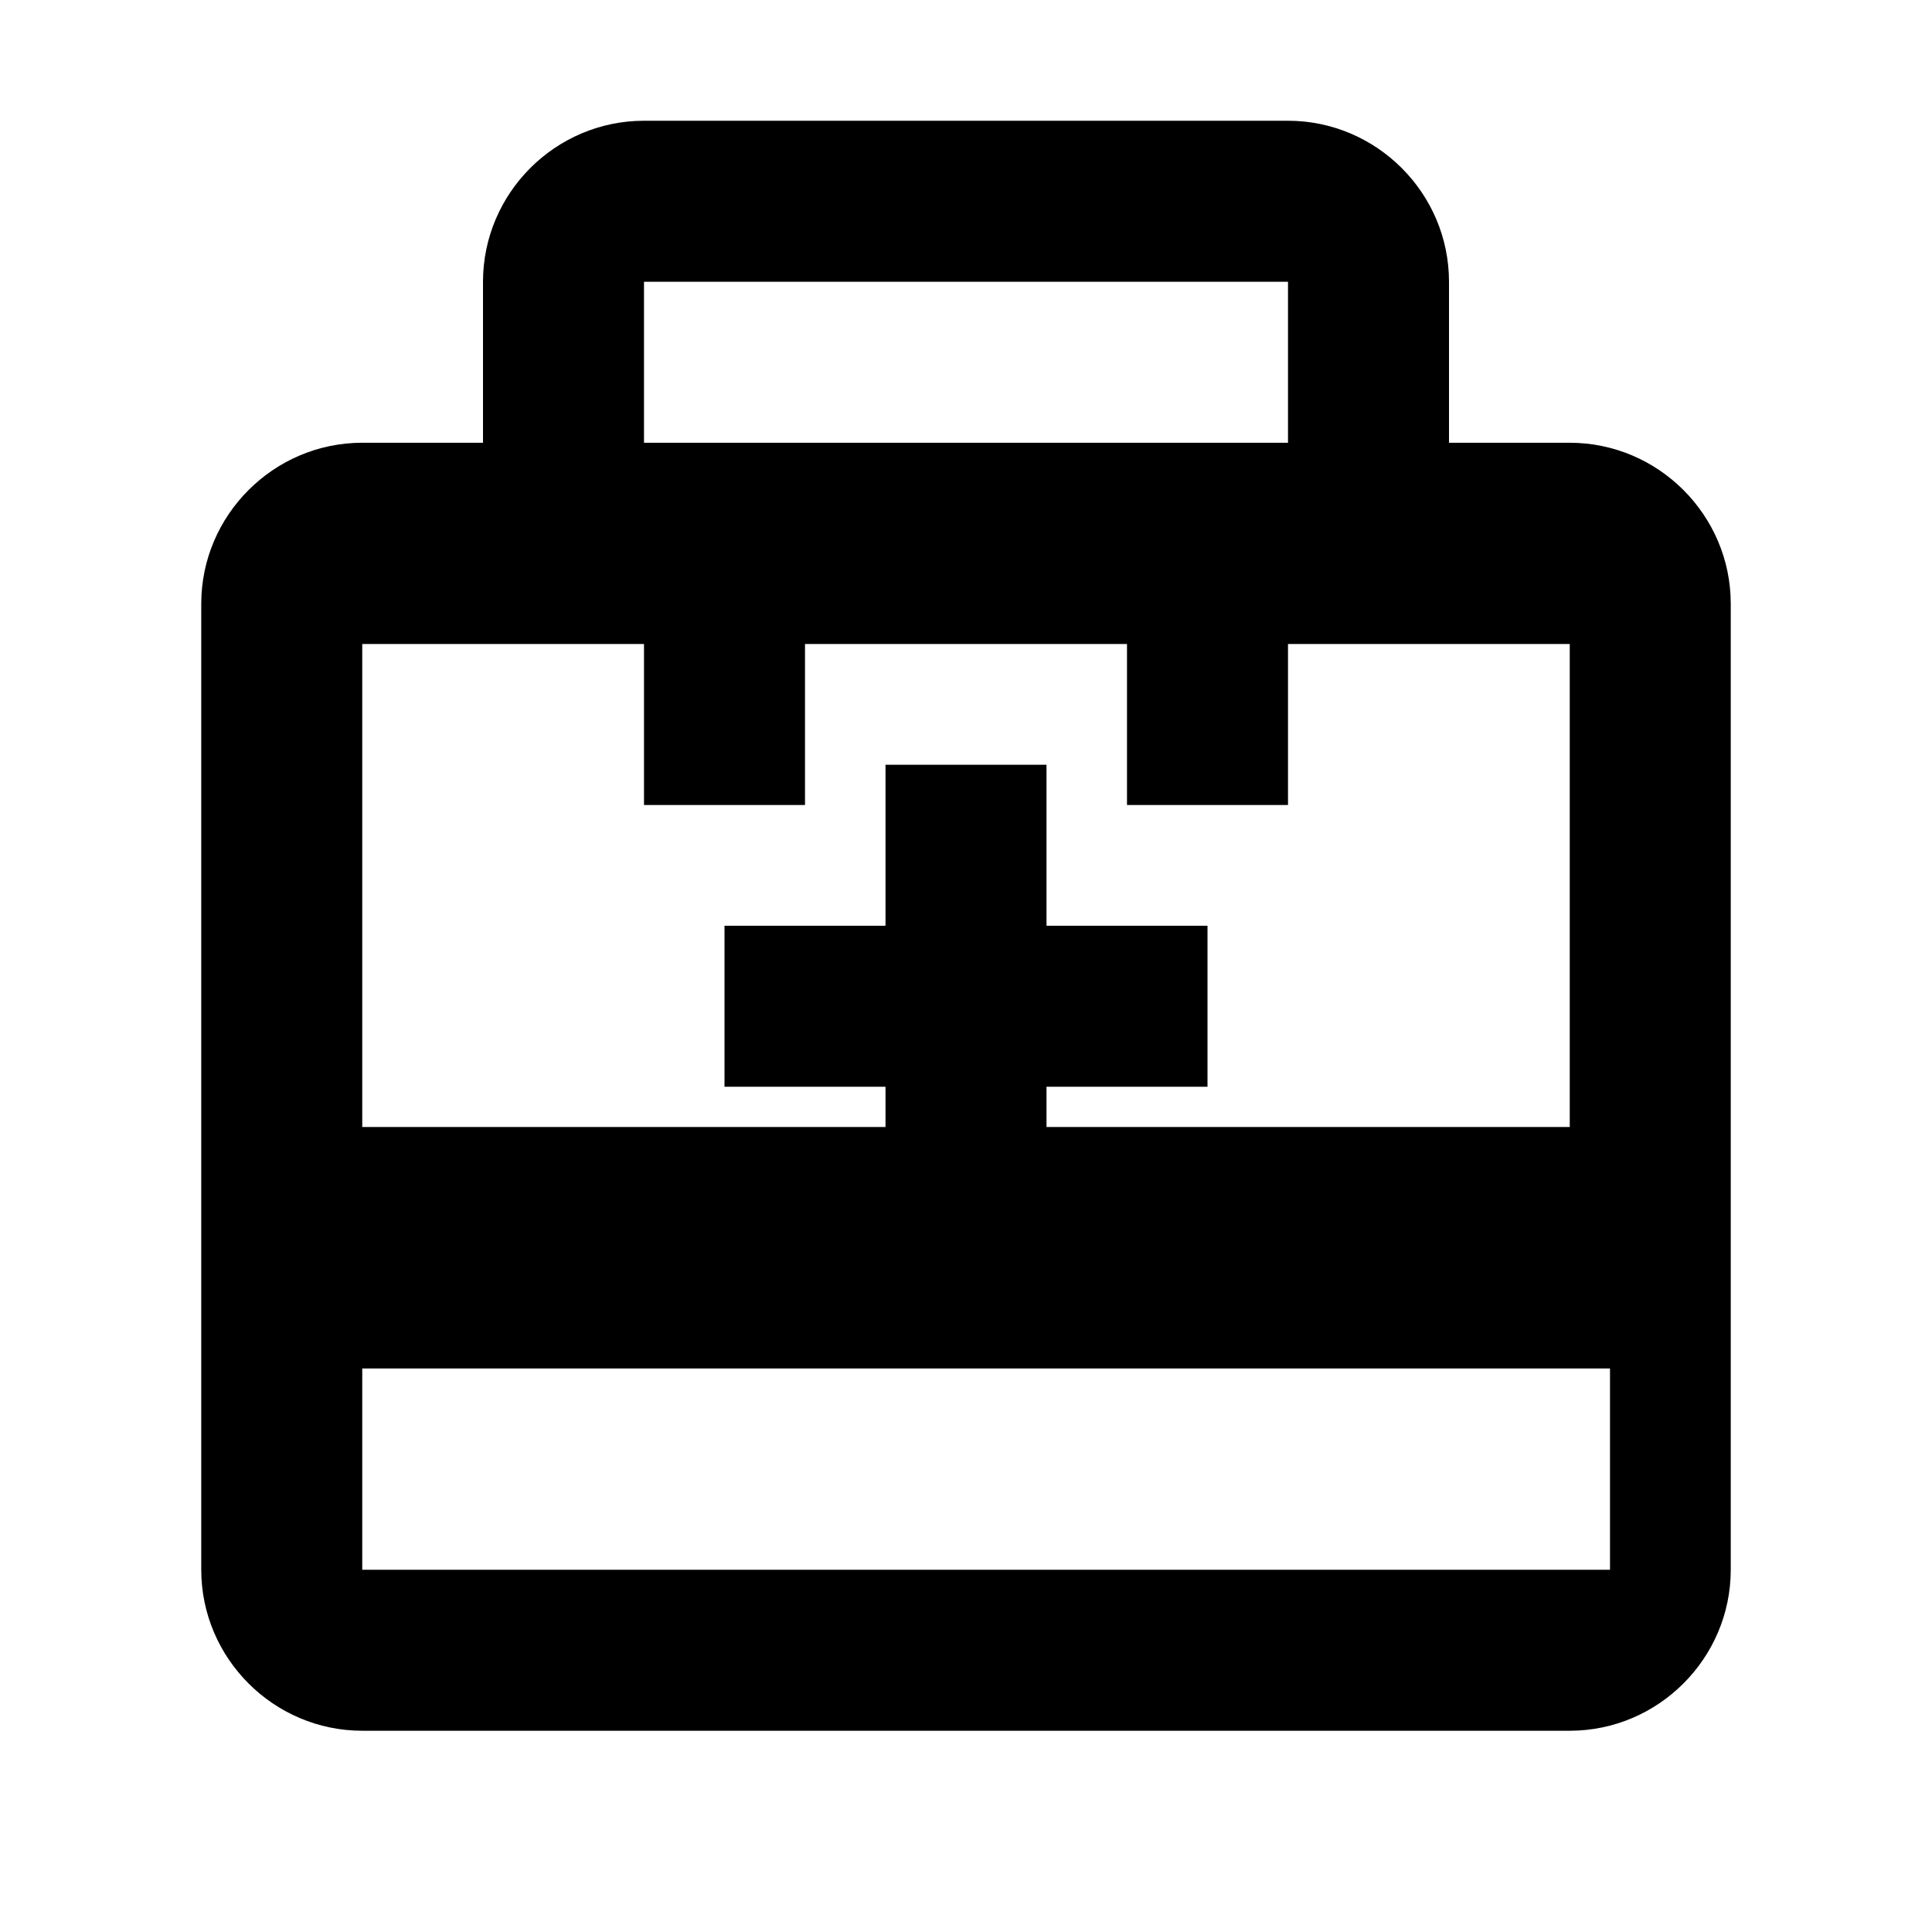 <svg width="36" height="36" viewBox="0 0 24 24" fill="none" xmlns="http://www.w3.org/2000/svg">
    <path d="M19.5 5.5H18V3.5C18 2.4 17.1 1.5 16 1.5H8C6.9 1.5 6 2.4 6 3.5V5.5H4.5C3.4 5.5 2.5 6.4 2.5 7.5V19.5C2.5 20.6 3.4 21.5 4.5 21.5H19.5C20.6 21.5 21.5 20.6 21.5 19.5V7.5C21.5 6.4 20.6 5.5 19.5 5.5ZM8 3.5H16V5.5H8V3.5ZM19.5 19.5H4.5V17H20V19.5H19.5ZM19.5 14H4.5V8H8V10H10V8H14V10H16V8H19.5V14Z" fill="currentColor"/>
    <path d="M13 9.5H11V11.5H9V13.5H11V15.5H13V13.5H15V11.5H13V9.5Z" fill="currentColor"/>
</svg>